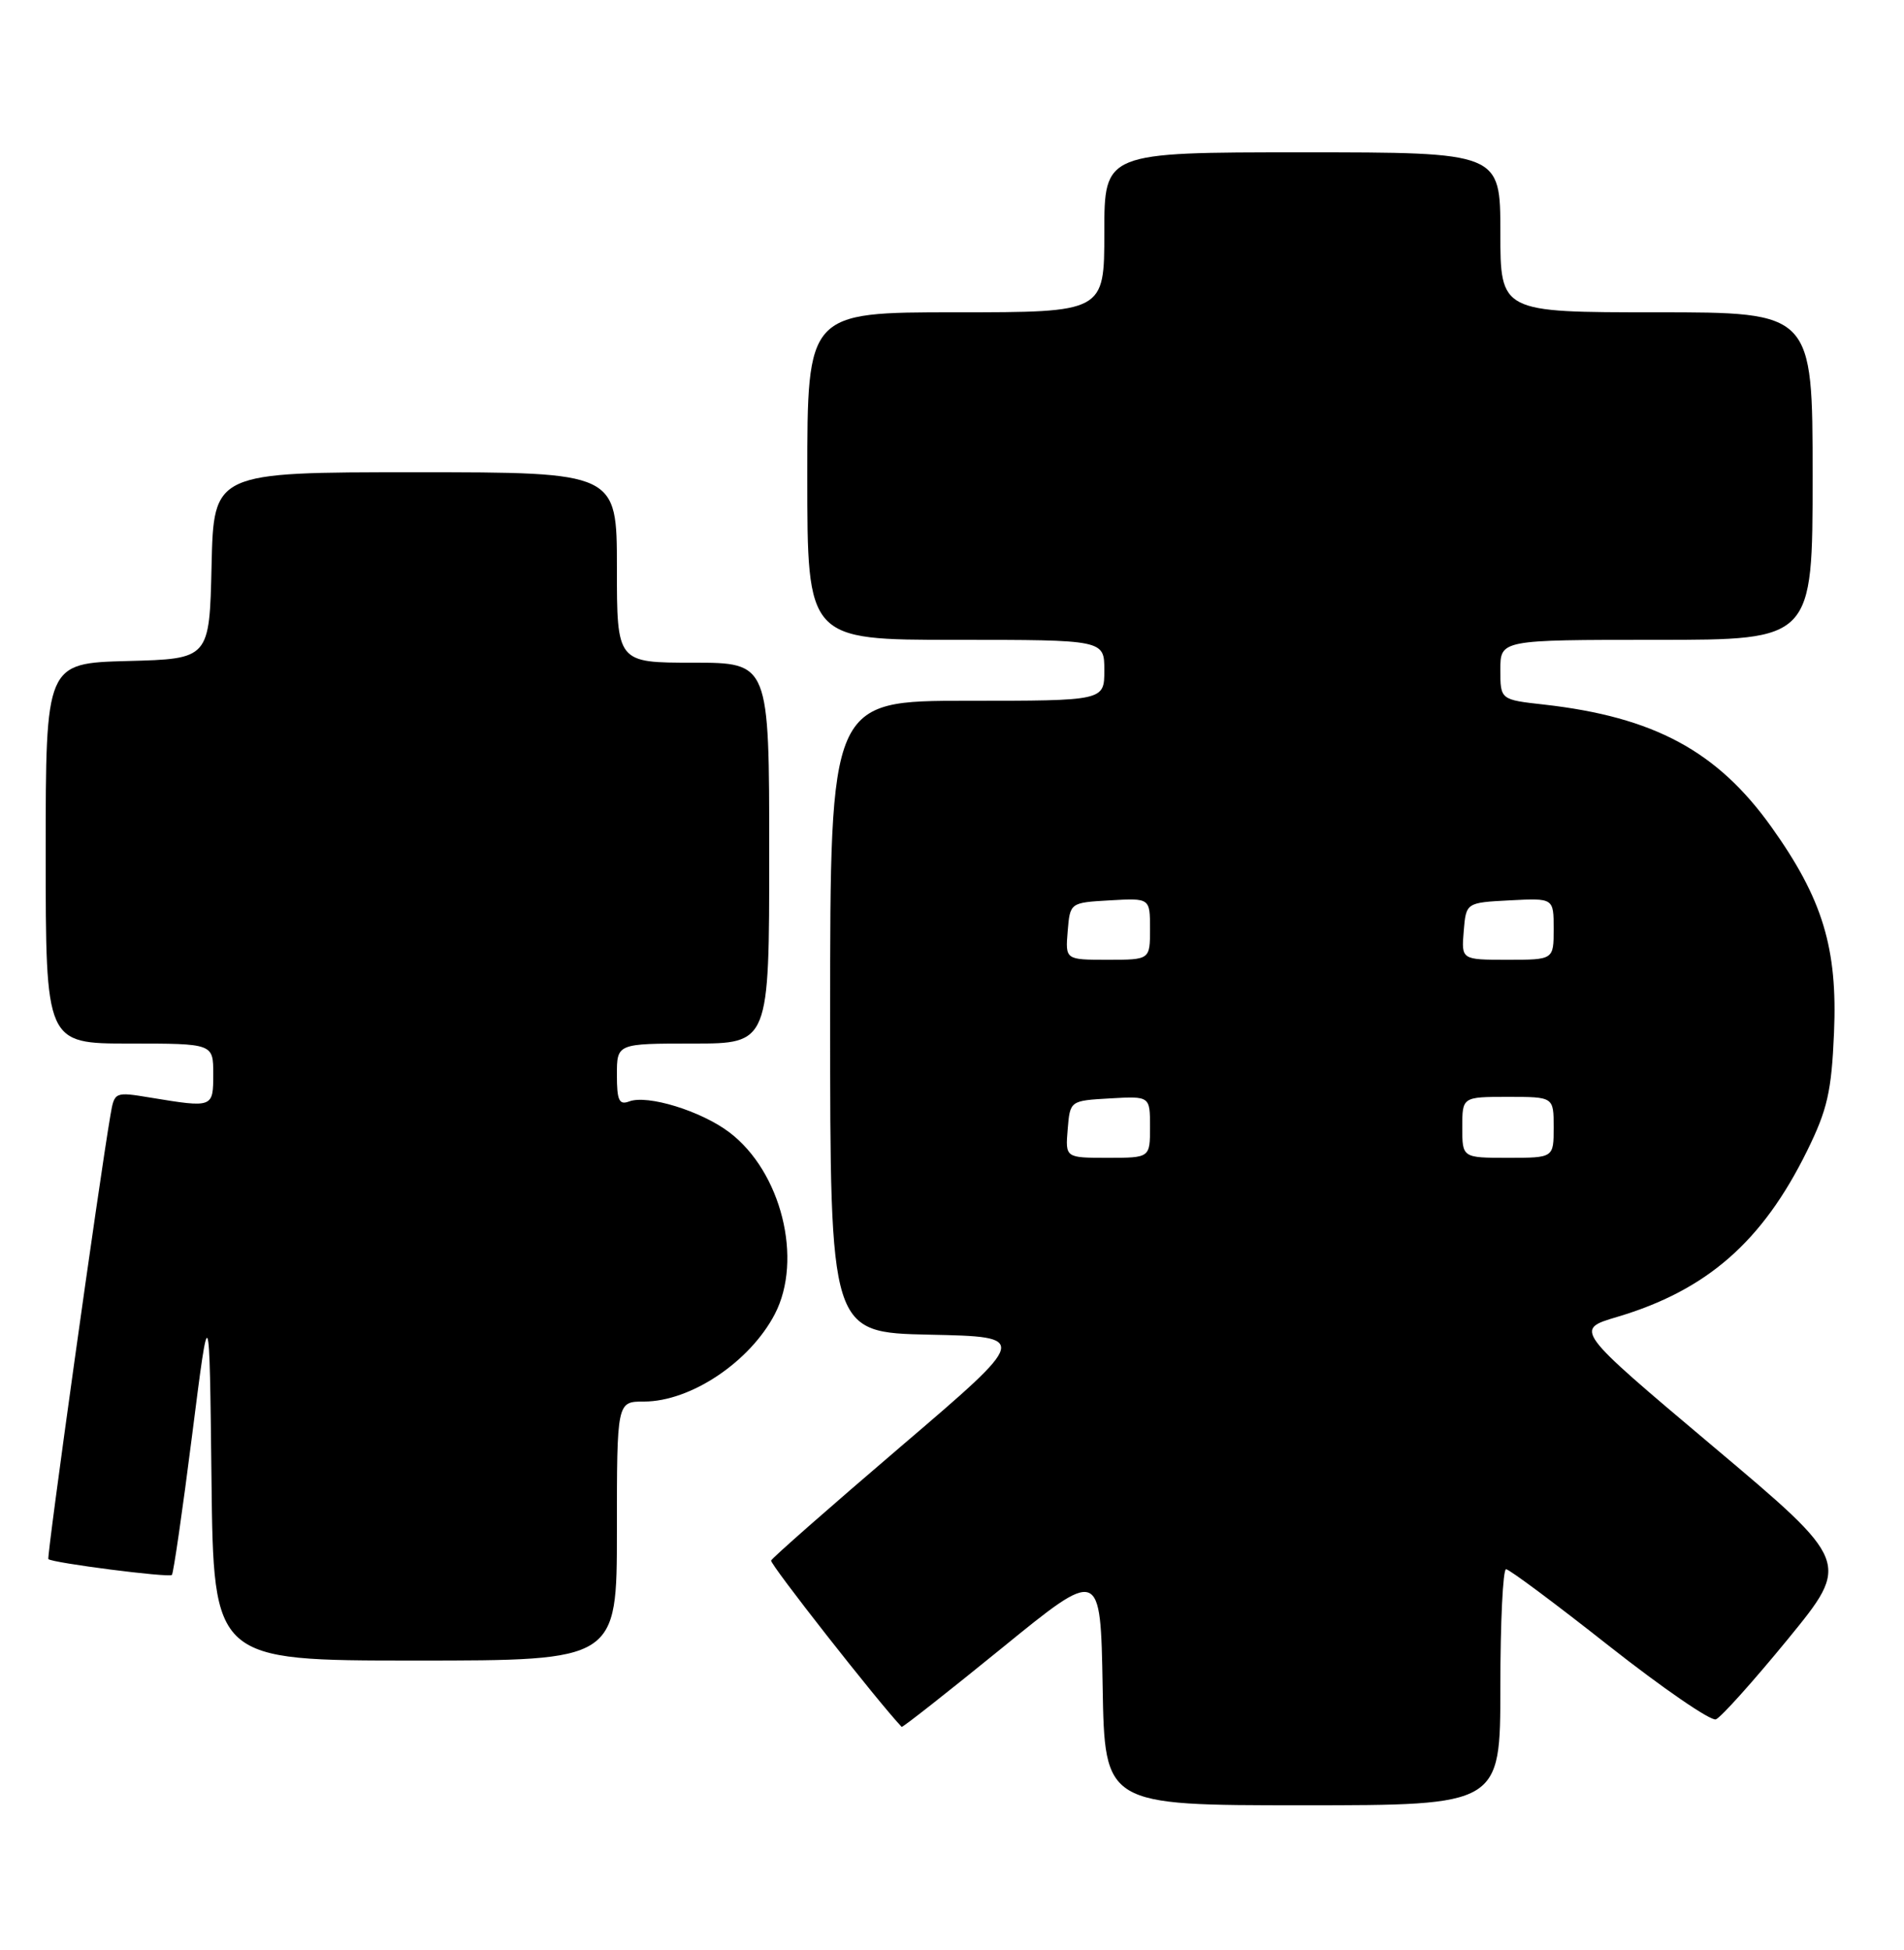 <?xml version="1.0" encoding="UTF-8" standalone="no"?>
<!DOCTYPE svg PUBLIC "-//W3C//DTD SVG 1.1//EN" "http://www.w3.org/Graphics/SVG/1.1/DTD/svg11.dtd" >
<svg xmlns="http://www.w3.org/2000/svg" xmlns:xlink="http://www.w3.org/1999/xlink" version="1.1" viewBox="0 0 250 256">
 <g >
 <path fill="currentColor"
d=" M 197.00 221.50 C 197.00 212.97 197.34 206.00 197.75 206.01 C 198.16 206.01 204.26 210.55 211.29 216.10 C 218.33 221.64 224.63 225.97 225.30 225.72 C 225.97 225.46 230.22 220.72 234.76 215.18 C 243.00 205.10 243.00 205.10 224.86 189.83 C 206.72 174.55 206.72 174.55 212.33 172.89 C 224.11 169.39 231.40 163.02 237.27 151.10 C 239.94 145.68 240.48 143.32 240.81 135.60 C 241.29 124.48 239.33 118.02 232.60 108.58 C 225.48 98.60 217.17 94.13 202.75 92.50 C 197.00 91.86 197.00 91.86 197.00 87.93 C 197.00 84.00 197.00 84.00 217.50 84.00 C 238.00 84.00 238.00 84.00 238.00 62.50 C 238.00 41.00 238.00 41.00 217.50 41.00 C 197.00 41.00 197.00 41.00 197.00 30.50 C 197.00 20.00 197.00 20.00 171.00 20.00 C 145.00 20.00 145.00 20.00 145.00 30.50 C 145.00 41.00 145.00 41.00 125.50 41.00 C 106.00 41.00 106.00 41.00 106.00 62.50 C 106.00 84.00 106.00 84.00 125.50 84.00 C 145.00 84.00 145.00 84.00 145.00 88.00 C 145.00 92.00 145.00 92.00 127.00 92.00 C 109.00 92.00 109.00 92.00 109.00 133.47 C 109.00 174.94 109.00 174.94 122.07 175.22 C 135.14 175.50 135.14 175.50 118.32 189.87 C 109.07 197.77 101.39 204.52 101.25 204.87 C 101.07 205.33 115.28 223.43 118.39 226.71 C 118.49 226.82 124.41 222.17 131.54 216.37 C 144.50 205.82 144.50 205.82 144.78 221.41 C 145.05 237.00 145.05 237.00 171.03 237.00 C 197.00 237.00 197.00 237.00 197.00 221.50 Z  M 81.00 201.00 C 81.00 184.00 81.00 184.00 84.55 184.00 C 90.68 184.00 98.45 178.81 101.73 172.53 C 105.47 165.35 102.59 153.82 95.76 148.65 C 92.06 145.85 85.01 143.68 82.61 144.60 C 81.29 145.10 81.00 144.47 81.00 141.11 C 81.00 137.00 81.00 137.00 91.00 137.00 C 101.00 137.00 101.00 137.00 101.00 112.00 C 101.00 87.00 101.00 87.00 91.00 87.00 C 81.00 87.00 81.00 87.00 81.00 74.50 C 81.00 62.00 81.00 62.00 54.53 62.00 C 28.06 62.00 28.06 62.00 27.78 74.25 C 27.50 86.50 27.50 86.50 16.75 86.78 C 6.00 87.07 6.00 87.07 6.00 112.03 C 6.00 137.00 6.00 137.00 17.00 137.00 C 28.00 137.00 28.00 137.00 28.00 141.00 C 28.00 145.44 27.98 145.45 19.77 144.10 C 15.04 143.32 15.03 143.33 14.50 146.41 C 13.02 155.01 6.11 204.44 6.35 204.68 C 6.85 205.18 22.18 207.15 22.57 206.76 C 22.77 206.56 23.97 198.32 25.22 188.45 C 27.50 170.50 27.50 170.50 27.77 194.25 C 28.04 218.00 28.04 218.00 54.52 218.00 C 81.00 218.00 81.00 218.00 81.00 201.00 Z  M 140.19 148.25 C 140.50 144.50 140.50 144.50 145.75 144.20 C 151.00 143.90 151.00 143.90 151.00 147.95 C 151.00 152.00 151.00 152.00 145.44 152.00 C 139.88 152.00 139.88 152.00 140.19 148.25 Z  M 192.00 148.00 C 192.00 144.00 192.00 144.00 198.00 144.00 C 204.00 144.00 204.00 144.00 204.00 148.00 C 204.00 152.00 204.00 152.00 198.00 152.00 C 192.00 152.00 192.00 152.00 192.00 148.00 Z  M 140.19 122.25 C 140.50 118.50 140.50 118.50 145.75 118.20 C 151.00 117.90 151.00 117.90 151.00 121.95 C 151.00 126.00 151.00 126.00 145.44 126.00 C 139.88 126.00 139.88 126.00 140.19 122.25 Z  M 192.19 122.25 C 192.50 118.50 192.50 118.50 198.25 118.20 C 204.00 117.90 204.00 117.90 204.00 121.95 C 204.00 126.00 204.00 126.00 197.94 126.00 C 191.88 126.00 191.88 126.00 192.19 122.25 Z "/>
</g>
</svg>